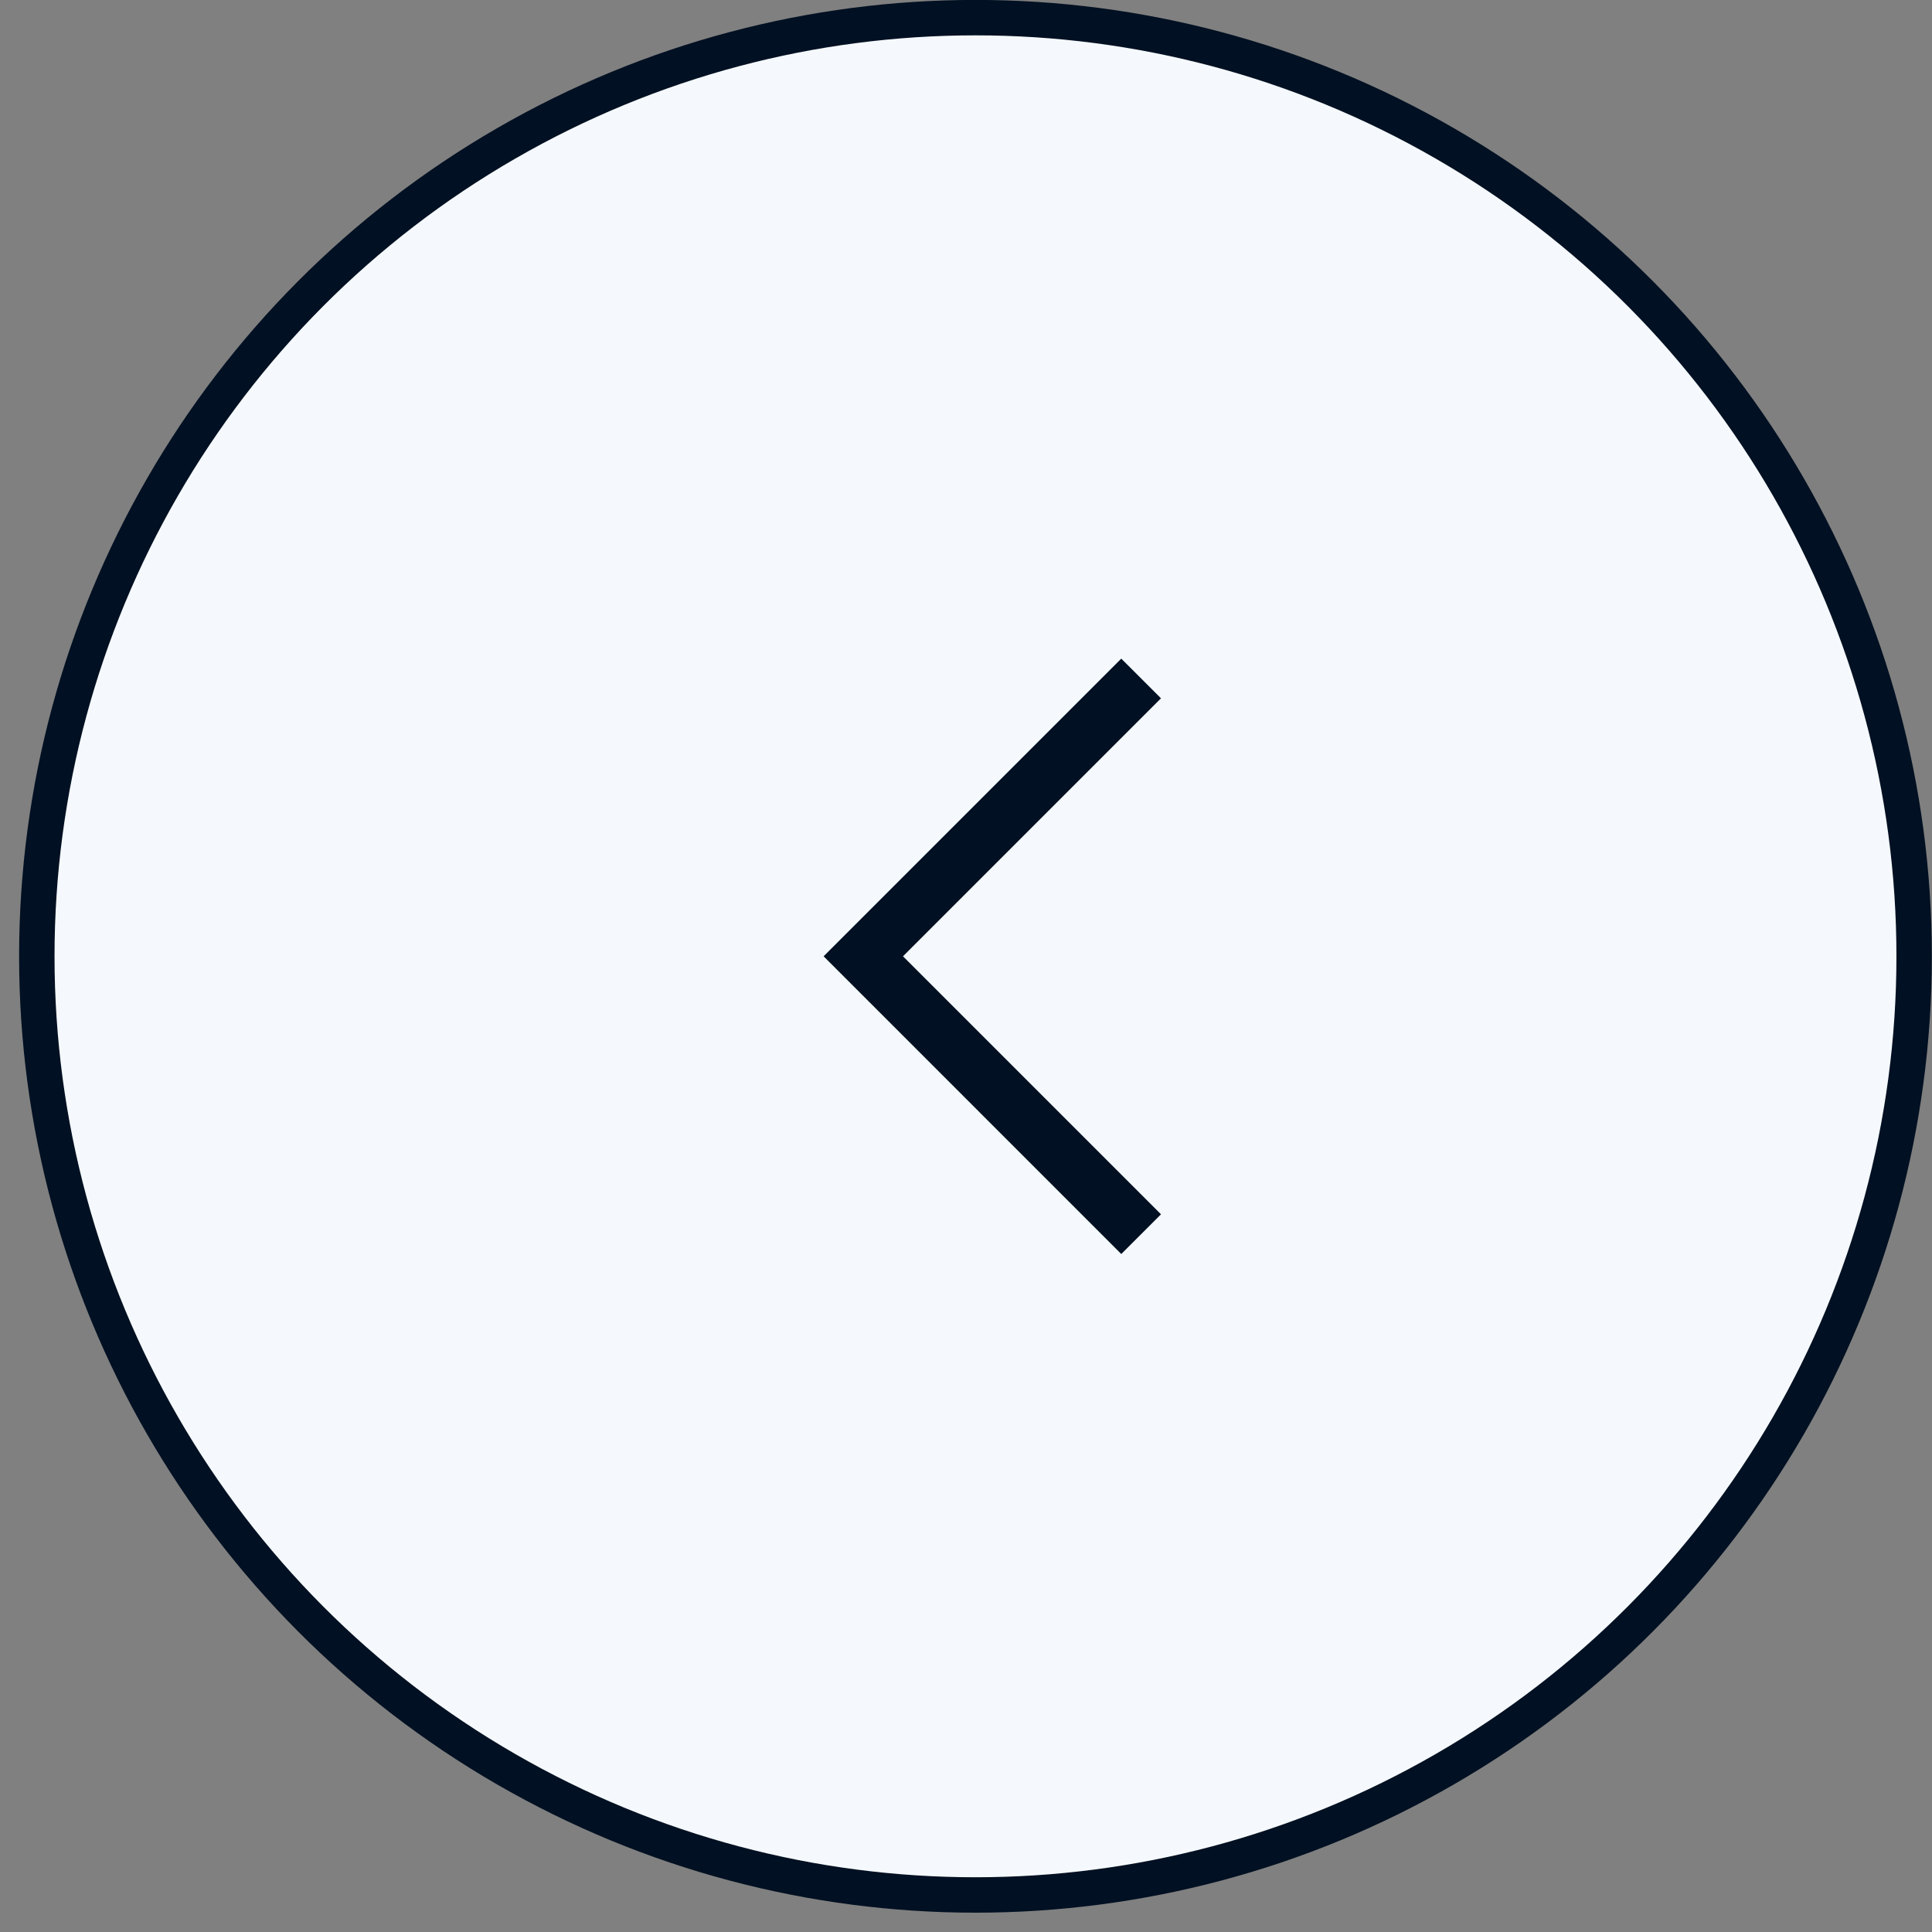 <svg width="54" height="54" viewBox="0 0 54 54" fill="none" xmlns="http://www.w3.org/2000/svg">
<rect x="0" y="0" width="54" height="54" fill="#808080" stroke="none"/>
<circle cx="26.731" cy="26.731" r="26.236" transform="matrix(-1 0 0 1 53.996 -0.002)" fill="#F5F9FD" stroke="#011022" stroke-width="0.99"/>
<path d="M25.239 26.729L32.45 19.518L31.34 18.409L23.02 26.729L31.34 35.05L32.45 33.94L25.239 26.729Z" fill="#011022"/>
</svg>
